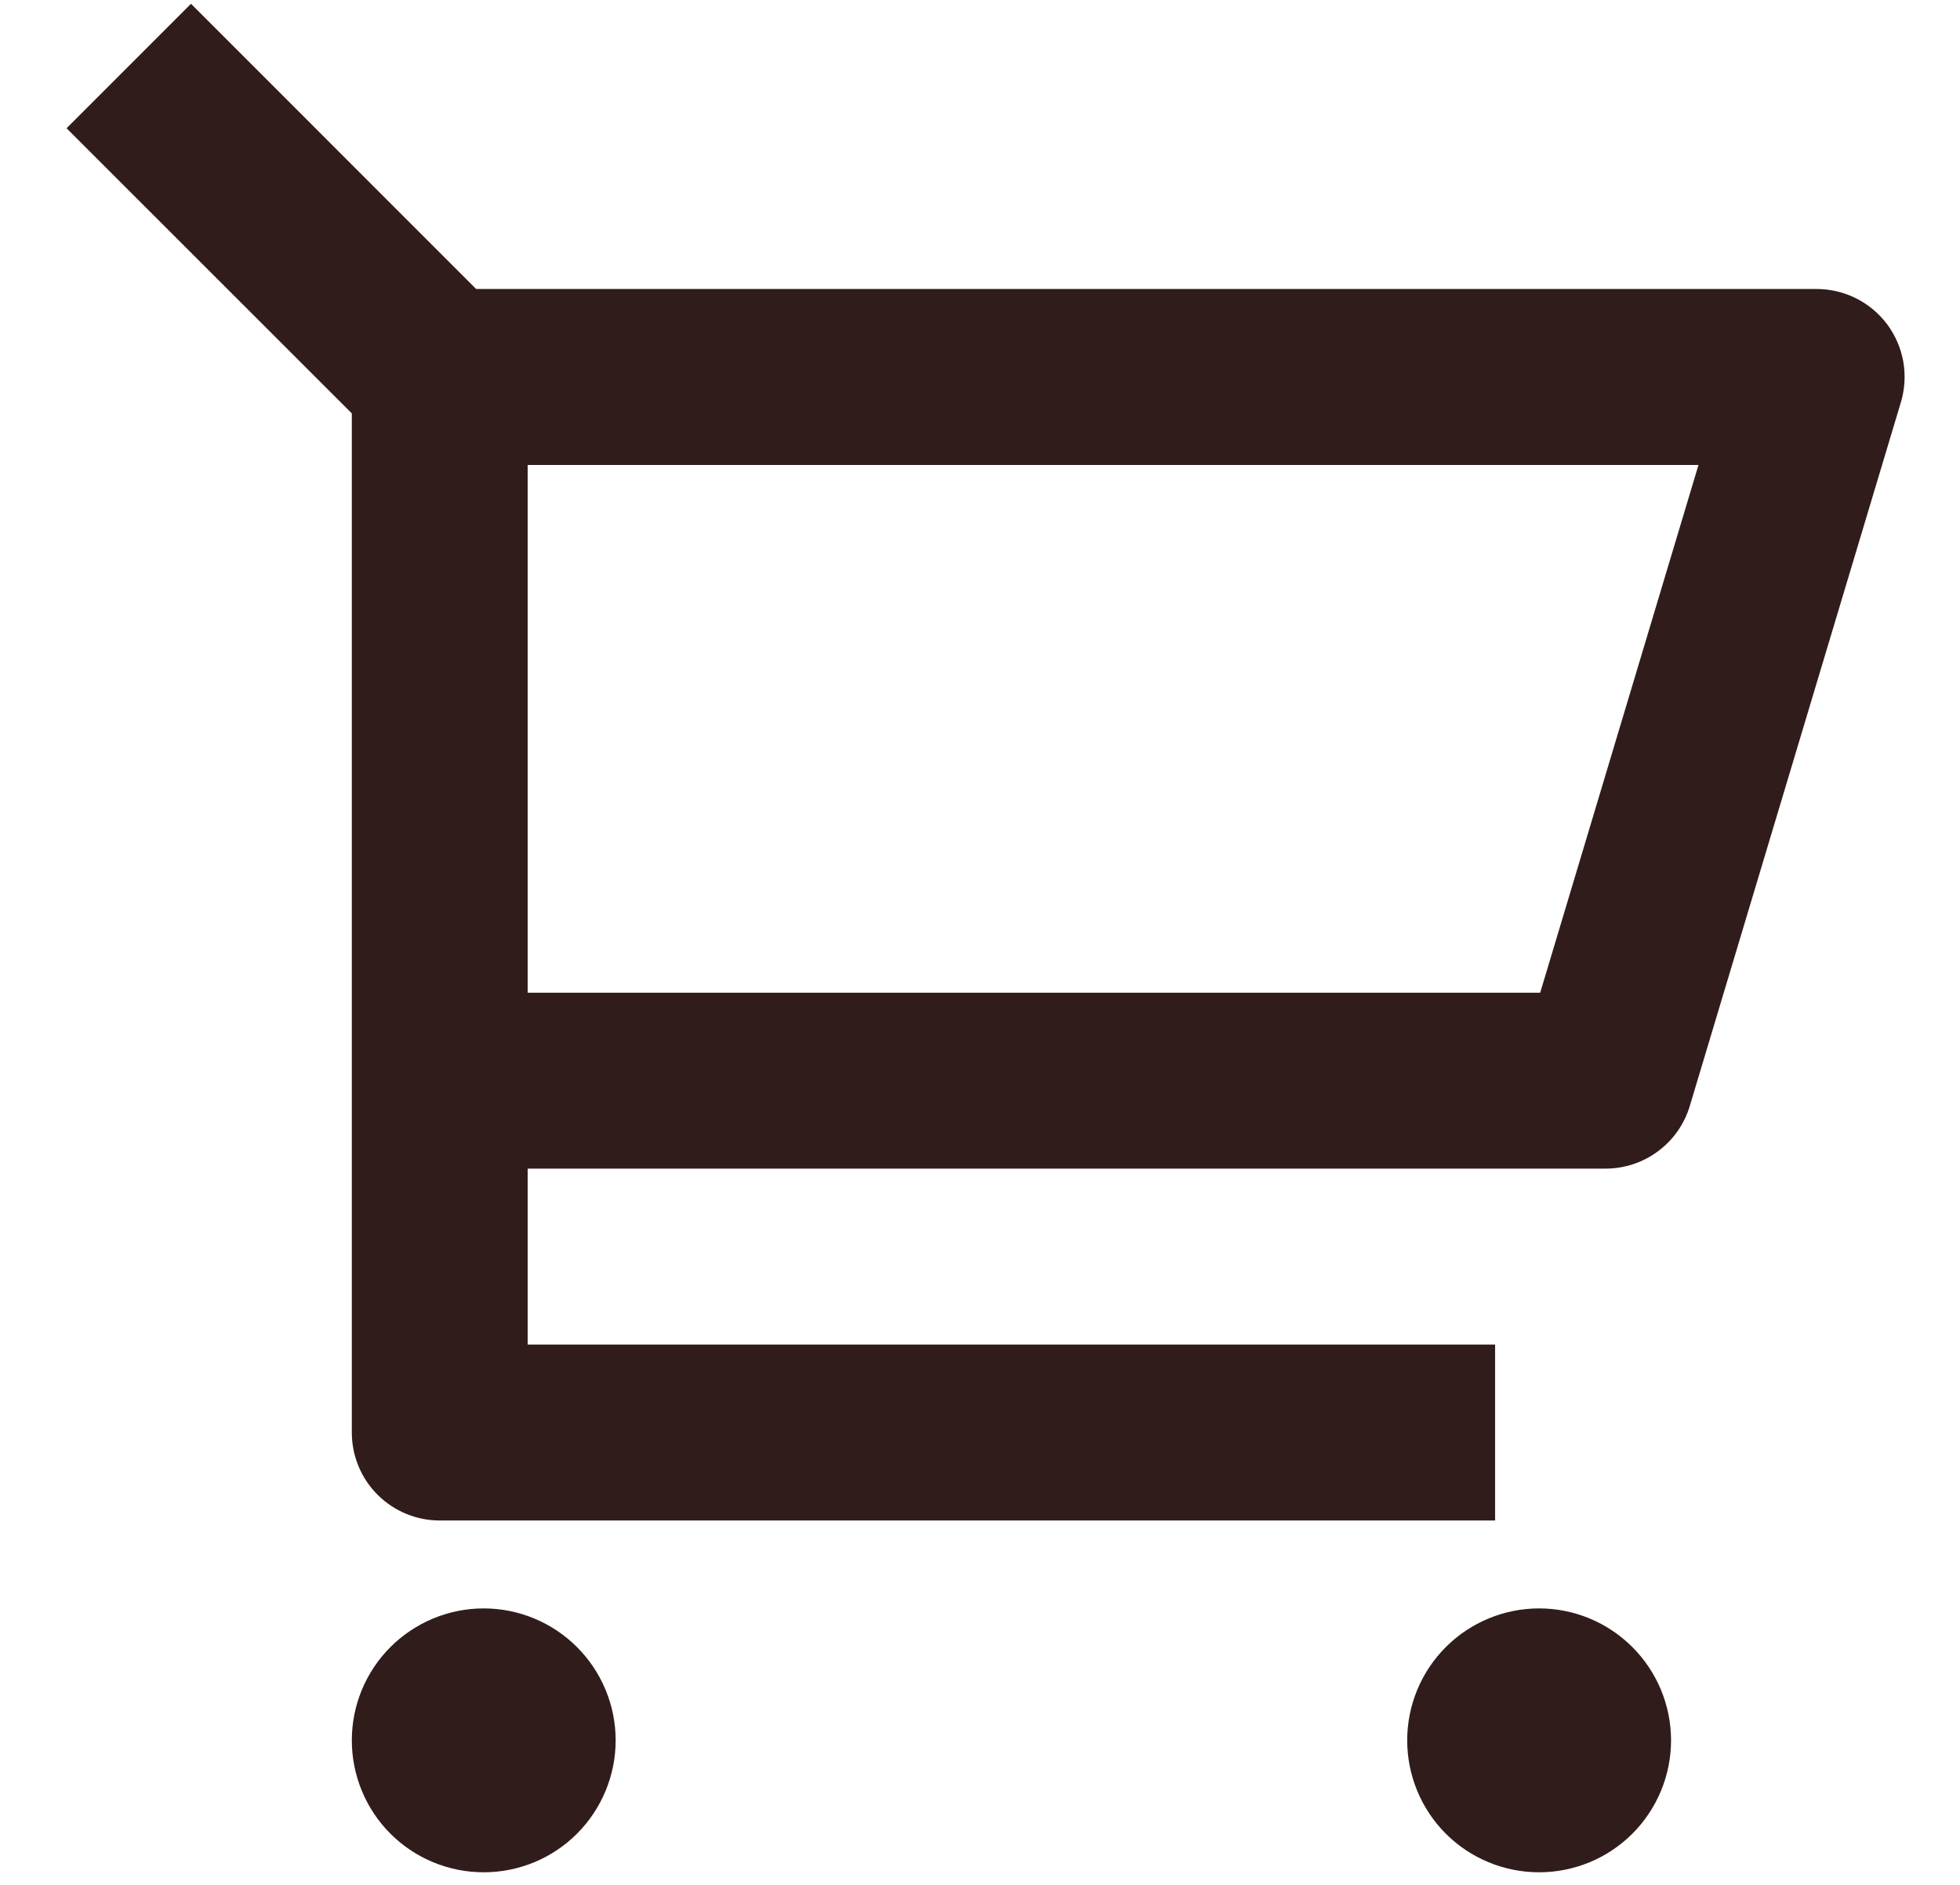 <svg width="26" height="25" viewBox="0 0 26 25" fill="none" xmlns="http://www.w3.org/2000/svg">
<path d="M4.667 5.483L0.883 1.701L2.534 0.05L6.316 3.833H24.099C24.28 3.833 24.46 3.876 24.622 3.957C24.785 4.039 24.926 4.157 25.035 4.303C25.143 4.449 25.216 4.618 25.248 4.798C25.279 4.977 25.268 5.161 25.216 5.335L22.416 14.668C22.344 14.909 22.197 15.119 21.995 15.269C21.794 15.419 21.549 15.5 21.299 15.5H7V17.833H19.833V20.167H5.833C5.524 20.167 5.227 20.044 5.008 19.825C4.789 19.606 4.667 19.309 4.667 19V5.483ZM7 6.167V13.167H20.431L22.531 6.167H7ZM6.417 24.833C5.952 24.833 5.507 24.649 5.179 24.321C4.851 23.993 4.667 23.547 4.667 23.083C4.667 22.619 4.851 22.174 5.179 21.846C5.507 21.518 5.952 21.333 6.417 21.333C6.881 21.333 7.326 21.518 7.654 21.846C7.982 22.174 8.167 22.619 8.167 23.083C8.167 23.547 7.982 23.993 7.654 24.321C7.326 24.649 6.881 24.833 6.417 24.833ZM20.417 24.833C19.952 24.833 19.507 24.649 19.179 24.321C18.851 23.993 18.667 23.547 18.667 23.083C18.667 22.619 18.851 22.174 19.179 21.846C19.507 21.518 19.952 21.333 20.417 21.333C20.881 21.333 21.326 21.518 21.654 21.846C21.982 22.174 22.167 22.619 22.167 23.083C22.167 23.547 21.982 23.993 21.654 24.321C21.326 24.649 20.881 24.833 20.417 24.833Z" fill="#311C1C"/>
</svg>
